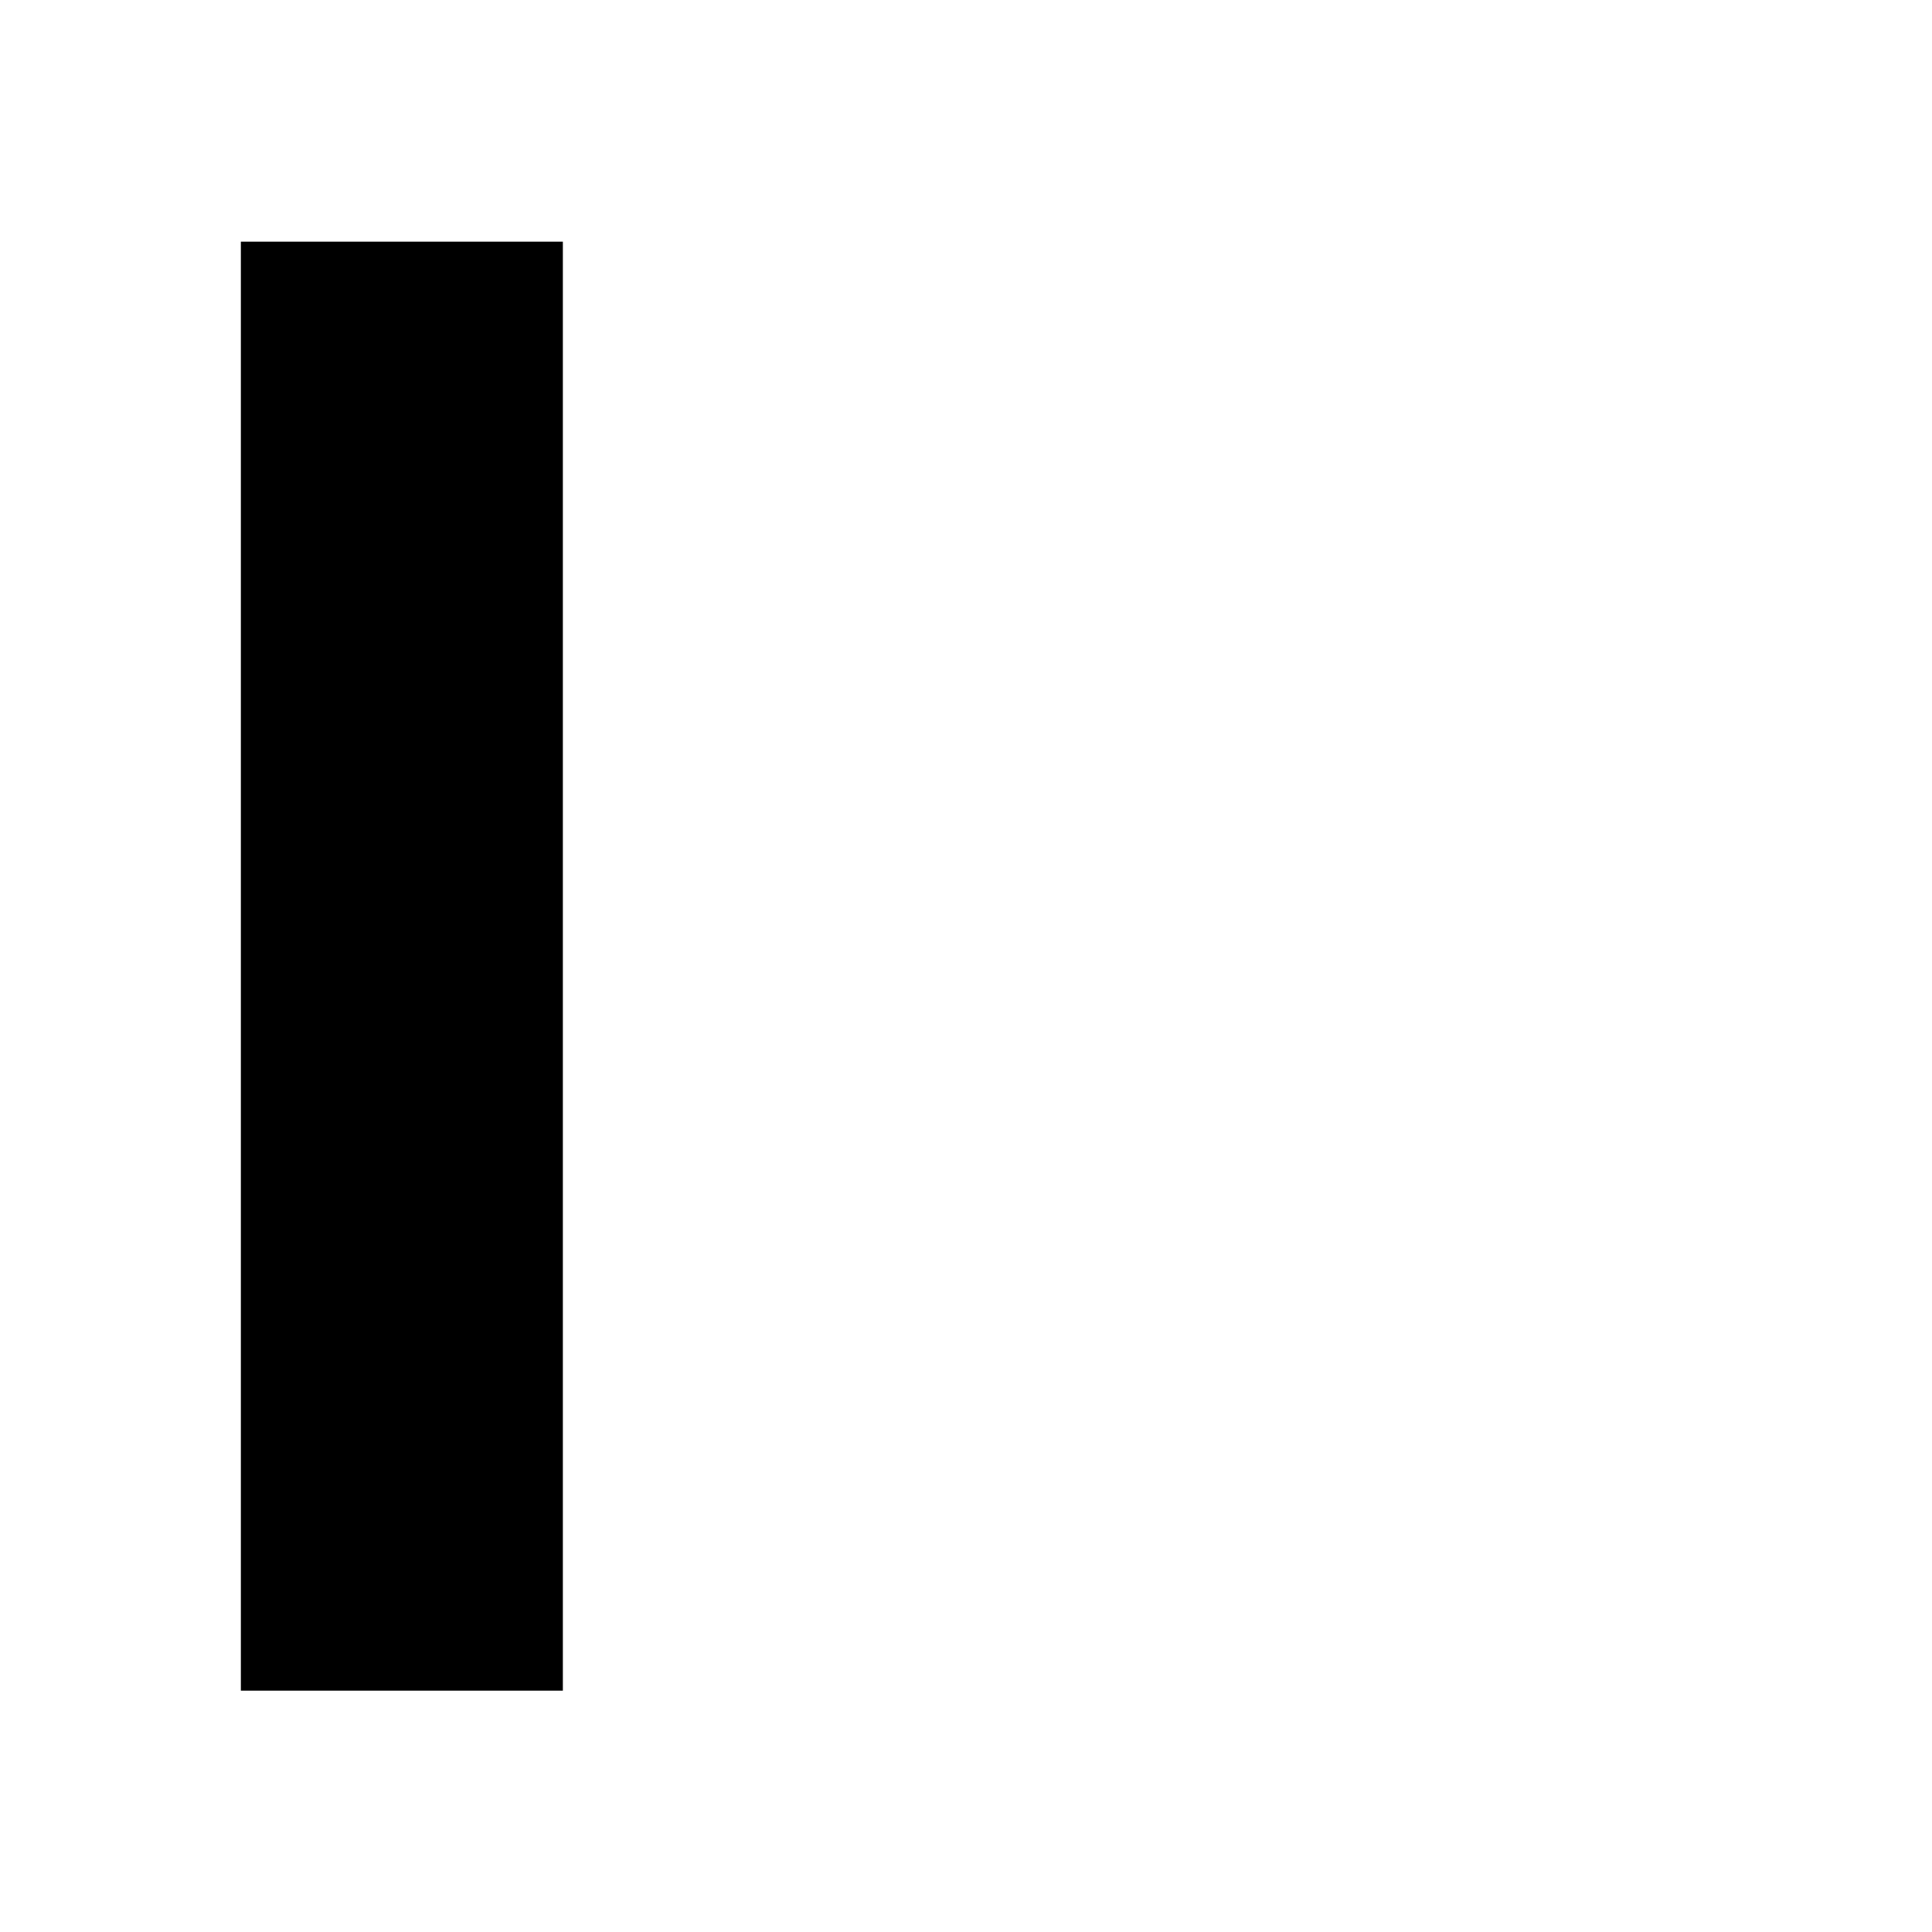 <?xml version="1.0" encoding="UTF-8" standalone="no"?>
<svg
   viewBox="0 0 24 24"
   version="1.1"
   id="svg1"
   sodipodi:docname="left.svg"
   inkscape:version="1.3 (0e150ed, 2023-07-21)"
   xmlns:inkscape="http://www.inkscape.org/namespaces/inkscape"
   xmlns:sodipodi="http://sodipodi.sourceforge.net/DTD/sodipodi-0.dtd"
   xmlns="http://www.w3.org/2000/svg"
   xmlns:svg="http://www.w3.org/2000/svg">
  <defs
     id="defs1" />
  <sodipodi:namedview
     id="namedview1"
     pagecolor="#ffffff"
     bordercolor="#000000"
     borderopacity="0.25"
     inkscape:showpageshadow="2"
     inkscape:pageopacity="0.0"
     inkscape:pagecheckerboard="0"
     inkscape:deskcolor="#d1d1d1"
     inkscape:zoom="22.06519"
     inkscape:cx="7.9310444"
     inkscape:cy="12.961593"
     inkscape:window-width="1728"
     inkscape:window-height="1051"
     inkscape:window-x="0"
     inkscape:window-y="38"
     inkscape:window-maximized="1"
     inkscape:current-layer="svg1" />
  <rect
     style="display:inline;fill:#000000"
     id="rect20"
     width="4"
     height="18"
     x="2.992"
     y="3.002"
     inkscape:label="left" />
  <rect
     style="display:none;fill:#000000"
     id="rect20-8"
     width="4"
     height="18"
     x="16.994"
     y="3"
     inkscape:label="right" />
  <rect
     style="display:none;fill:#000000"
     id="rect21"
     width="18"
     height="4"
     x="3.002"
     y="16.971"
     inkscape:label="bottom" />
  <rect
     style="display:none;fill:#000000"
     id="rect21-6"
     width="18"
     height="4"
     x="2.998"
     y="3.008"
     inkscape:label="top" />
</svg>
